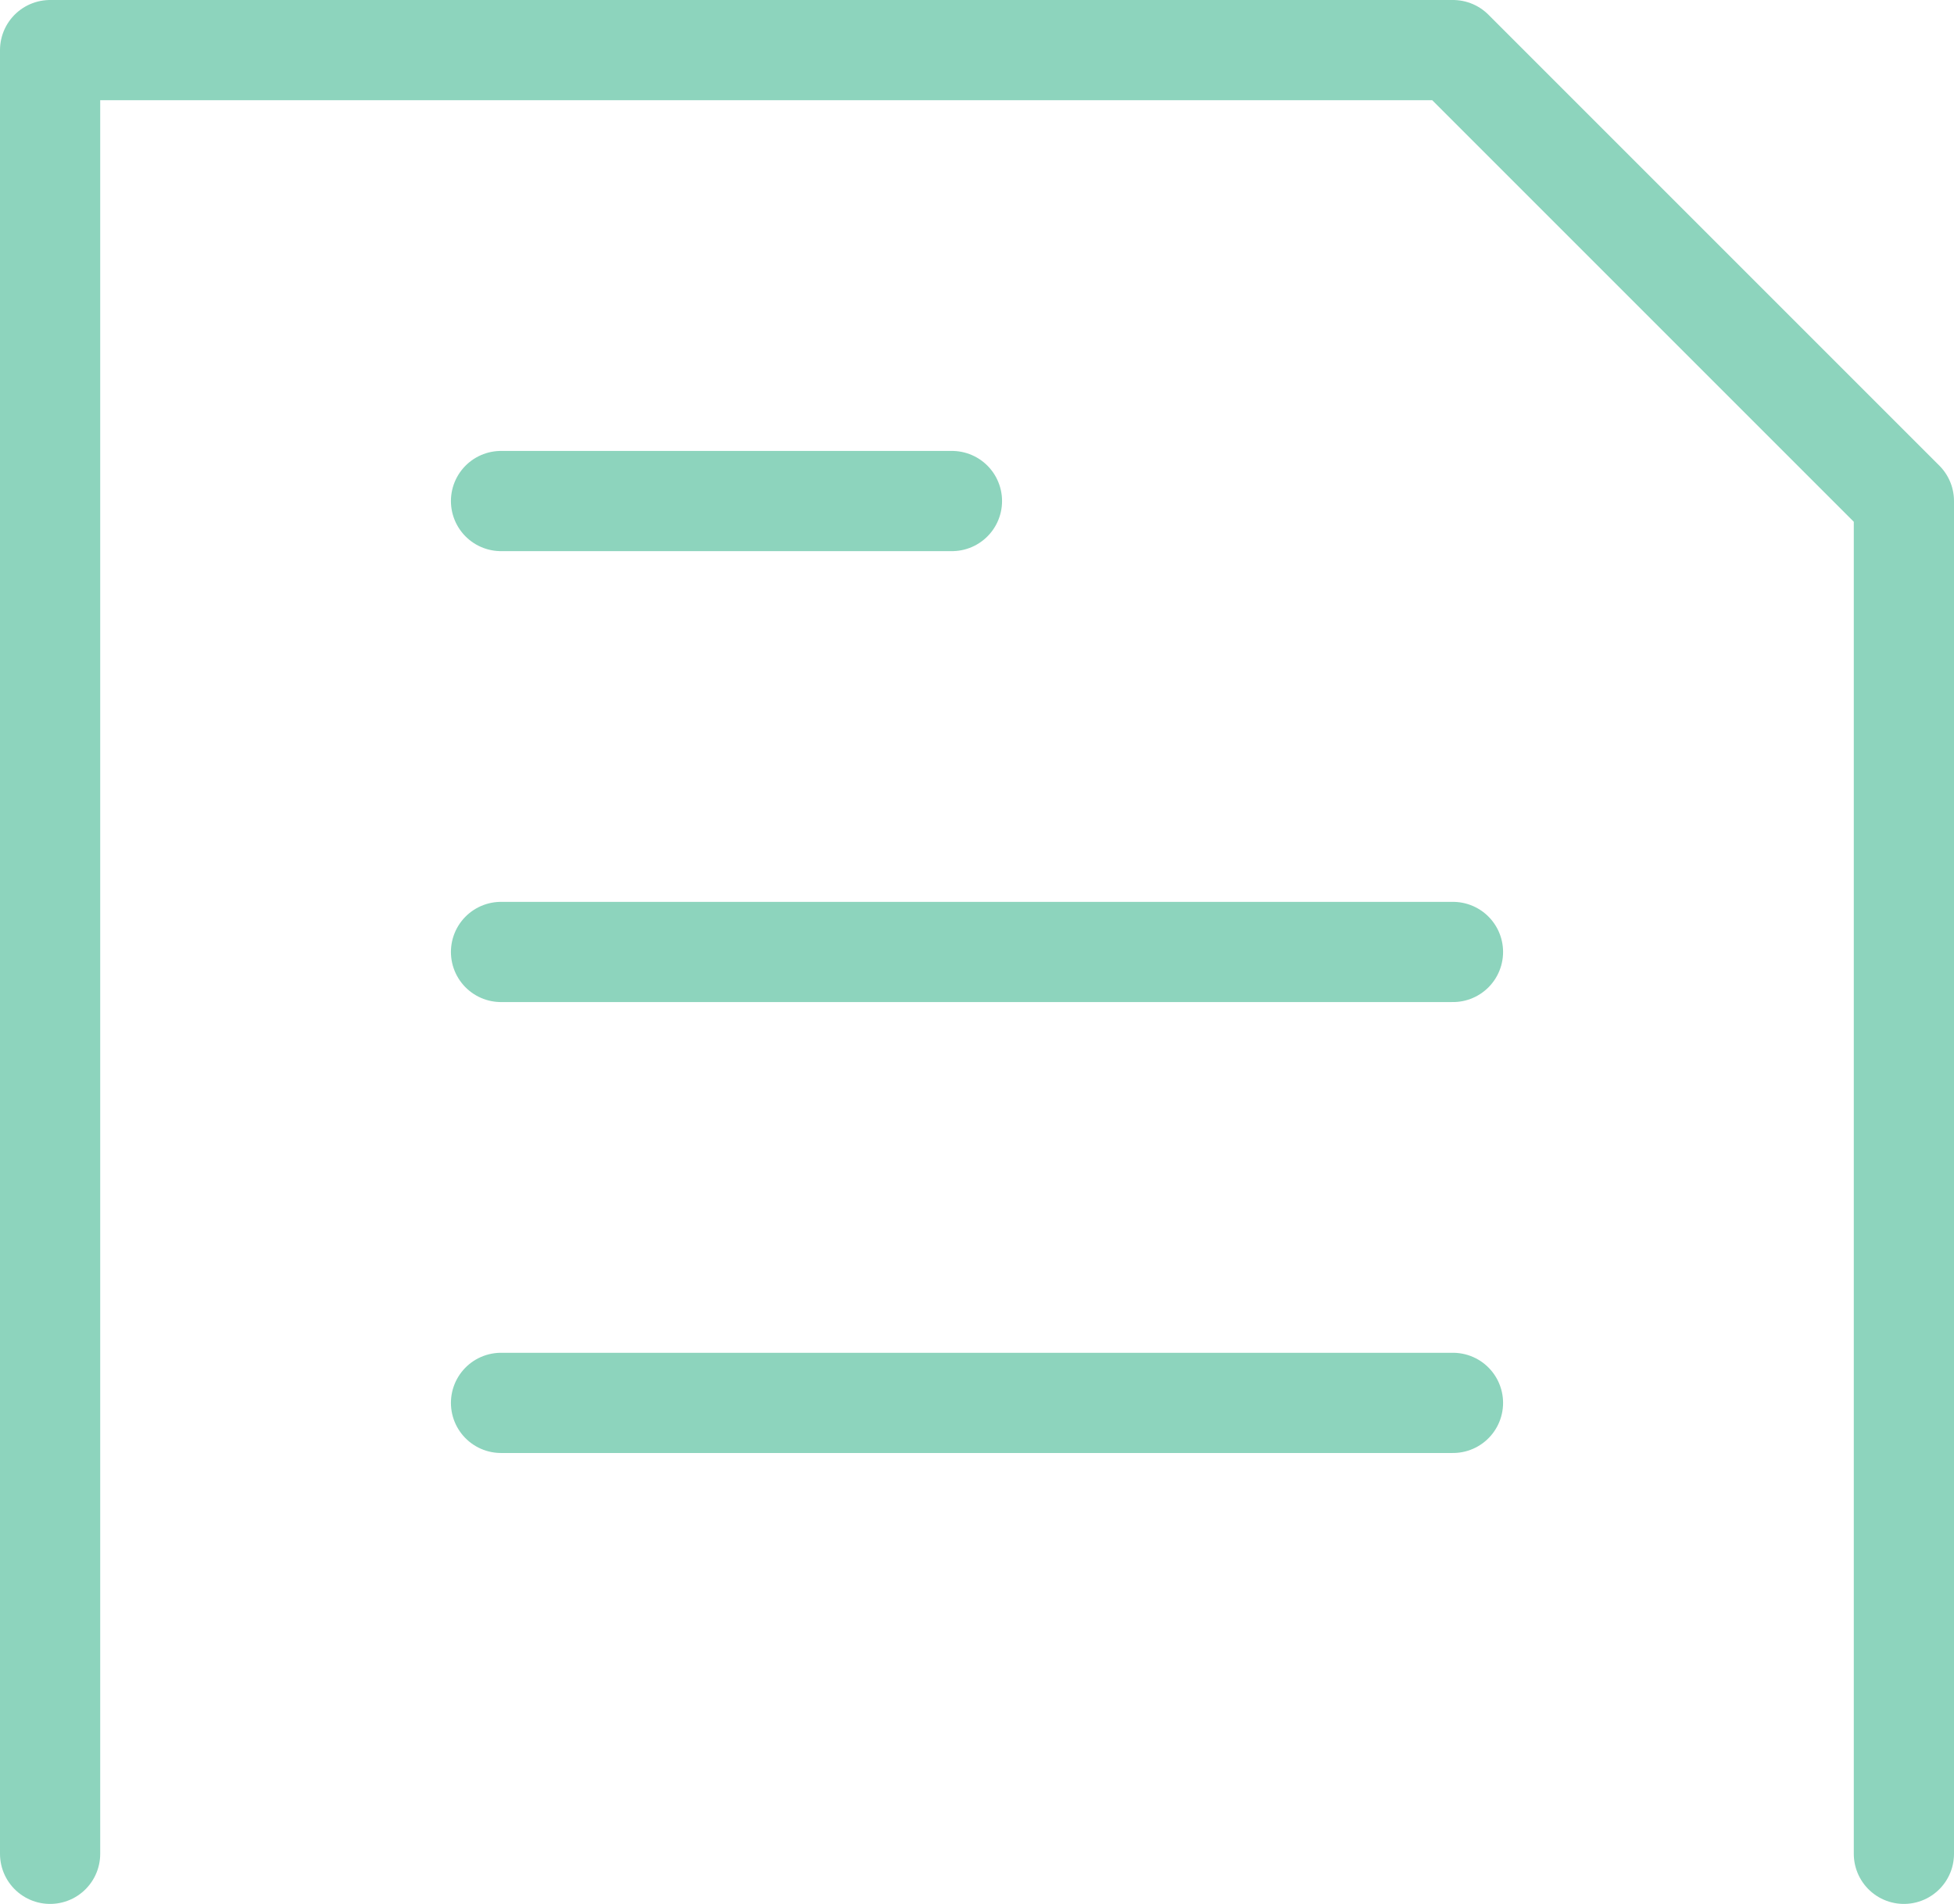 <svg xmlns="http://www.w3.org/2000/svg" viewBox="0 0 39 38"><defs><style>.cls-1{fill:none;stroke:#8dd4bd;stroke-linecap:round;stroke-linejoin:round;stroke-width:2px;}</style></defs><title>icon-doc</title><g id="Layer_2" data-name="Layer 2"><g id="Layer_1-2" data-name="Layer 1"><polyline class="cls-1" points="1 37 1 1 29 1 38 10 38 37"/><line class="cls-1" x1="10" y1="28" x2="29" y2="28"/><line class="cls-1" x1="10" y1="19" x2="29" y2="19"/><line class="cls-1" x1="10" y1="10" x2="19" y2="10"/></g></g></svg>